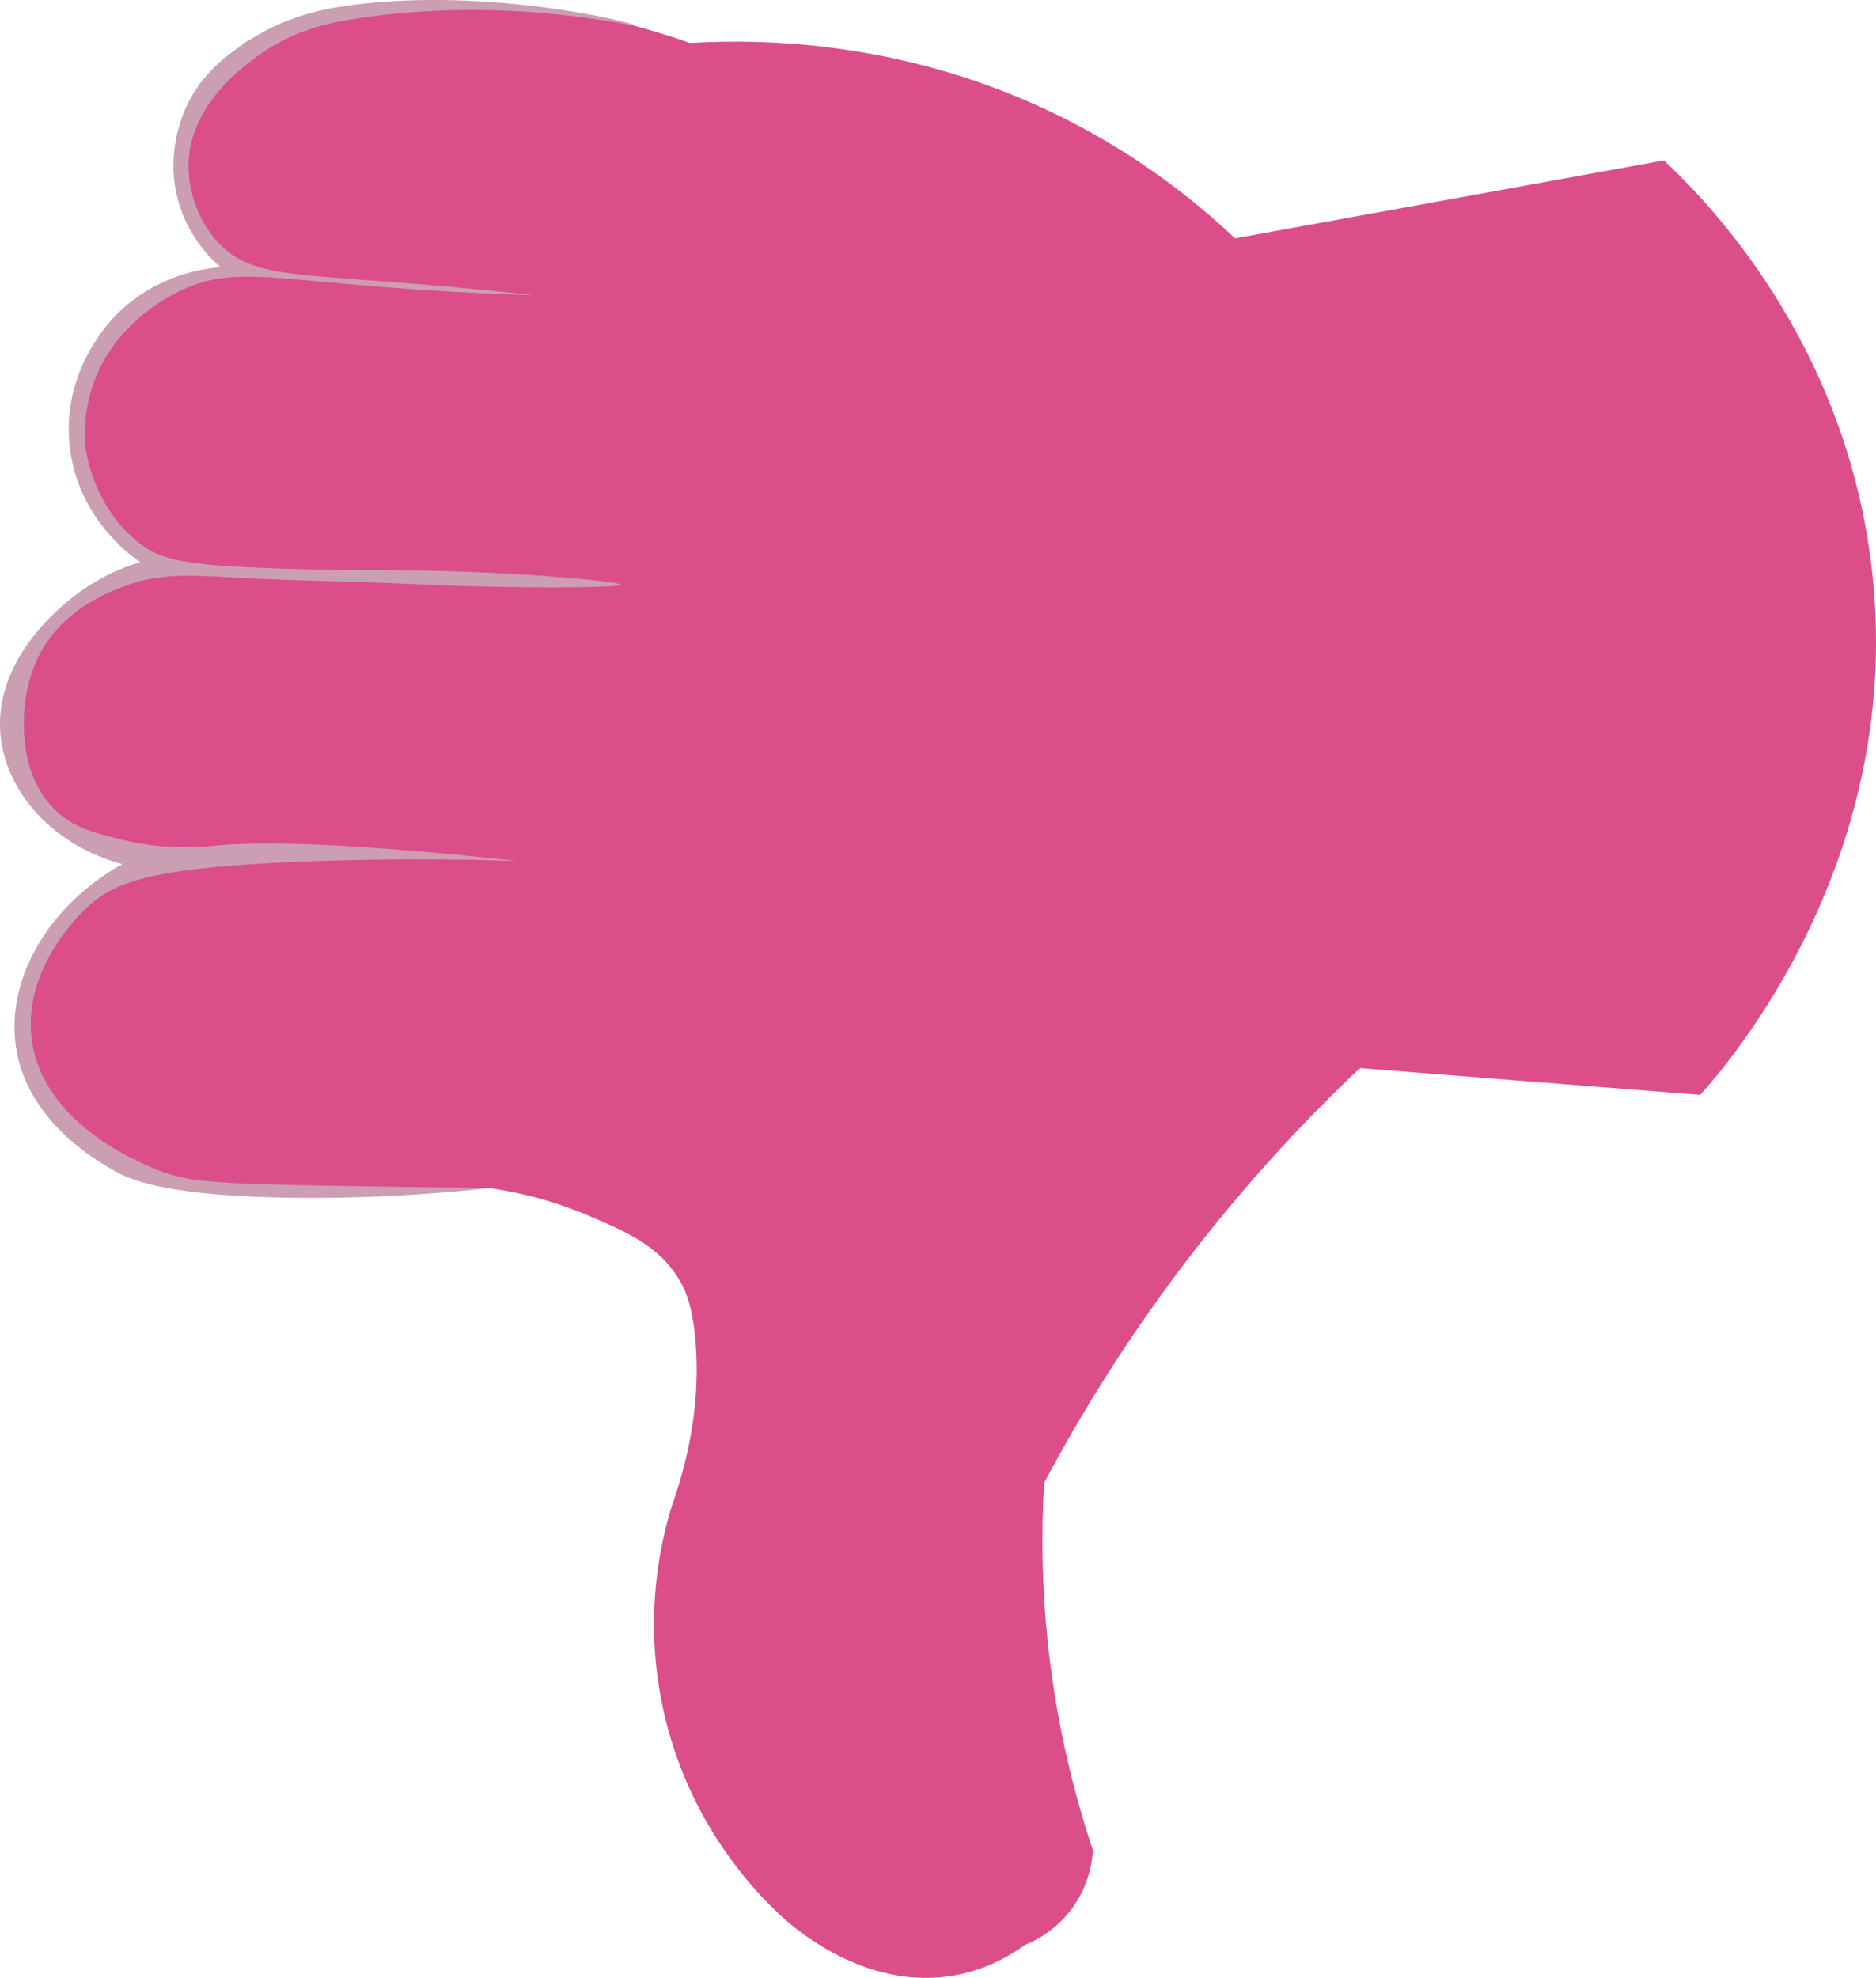 <?xml version="1.0" encoding="UTF-8"?>
<svg id="Layer_2" data-name="Layer 2" xmlns="http://www.w3.org/2000/svg" viewBox="0 0 451.71 476.26">
  <defs>
    <style>
      .cls-1 {
        fill: #cc9eb2;
      }

      .cls-2 {
        fill: #db4e89;
      }
    </style>
  </defs>
  <g id="icon-thumb-down">
    <g>
      <g>
        <path class="cls-2" d="M409.36,263.64l-115.9-9.12c-4.15-1.92-55.02-26.57-63.37-81.42-6.96-45.71,18.6-92.88,63.78-115.07,35.59-6.47,71.17-12.94,106.76-19.41,10.11,9.49,43.18,42.88,49.91,97.05,8.79,70.75-34.37,120.4-41.17,127.97Z"/>
        <path class="cls-2" d="M329.9,254.88c-13.12,12.2-27.7,27.44-42.18,46.08-15.62,20.1-27.43,39.37-36.31,56.09-.68,11.52-.64,25.17,1.09,40.39,2.16,19,6.35,35.21,10.64,48.03-.12,2.32-.74,8.15-4.91,13.92-4.06,5.61-9.22,8.03-11.38,8.9-3.85,2.79-9.28,5.81-16.18,7.2-23.01,4.64-41.54-13.05-43.8-15.28-6.19-5.97-20.48-21.35-26.6-46.12-5.92-23.95-.97-43.59,1.61-51.82,6.46-18.27,6.28-32.41,5.49-40.42-.68-6.86-1.94-10.38-3.59-13.3-4.86-8.57-13.3-12.12-22.64-16.06-5.36-2.26-13.22-4.98-23.25-6.4-13.34,.93-28.08,1.32-44.01,.75-13.7-.49-26.44-1.62-38.11-3.11-18.03-4.25-30.68-20.41-30.41-38.38,.25-16.72,11.64-31.67,28.11-36.6-15.9-4.43-27.37-17.82-28.73-33.18-1.62-18.3,11.42-36.17,31.04-40.65-12.95-8.7-19.72-23.89-17.21-38.56,2.95-17.22,18.19-30.71,36.82-31.81-2.86-2.34-9.57-8.51-11.68-18.48-2.76-13.08,3.55-27.34,16-36.28,6.05-2.26,12.66-4.28,19.83-5.84,35.78-7.82,67.13-.43,86.58,6.39,18.22-1.06,53.05-.45,90.06,18.13,18.08,9.08,31.74,19.96,41.44,29.16,11.92,10.17,35.34,33.09,47.2,70.16,20.24,63.28-9.34,117.35-14.9,127.1Z"/>
      </g>
      <path class="cls-1" d="M117.87,286.08c-18.47,2.02-33.87,2.41-44.93,2.35-33.23-.19-41.88-4.52-45.46-6.55-4.11-2.33-20.84-11.8-23.61-29.57-2.56-16.43,7.69-34.18,25.56-44.25C13.09,203.69,1.32,190.96,.1,176.75c-1.53-17.84,14.21-30.39,17.32-32.87,6.13-4.89,12.32-7.24,16.43-8.44-1.89-1.27-15.24-10.56-17.1-28.2-1.93-18.34,10.17-30.43,11.77-31.98,9.64-9.32,21.1-10.66,24.55-10.94-2.36-2.05-7.13-6.75-9.68-14.38-3.97-11.9,.44-22.04,1.55-24.43,3.75-7.99,9.7-12.18,13.89-15.05,9.66-6.62,19.33-8.35,25.01-9.13,33.42-4.62,69,4.17,68.89,4.74-.1,.52-29.82-7.19-66.62-1.65-6.3,.95-15.7,2.72-24.74,9.54-3.92,2.96-16.02,12.09-15.99,26.2,0,1.22,.17,11.13,7.54,18.63,7.17,7.3,16.07,7.14,42.08,9.16,7.72,.6,19.41,1.59,33.88,3.12-7.69-.21-19.47-.65-33.87-1.75-30.97-2.35-39.98-5.11-52.1,.95-2.95,1.48-14.62,7.53-19.89,20.69-3.44,8.57-2.51,16.02-2.29,17.59,.15,1.05,2.2,14.22,13.1,22.43,5.34,4.02,10.84,5.37,39.55,6.1,16.76,.43,20.2,.1,31.96,.39,22.58,.55,44.12,2.58,44.09,3.31-.03,.79-25.55,1.02-51.11-.19-13.2-.63-26.43-.7-39.63-1.41-13.29-.71-20.28-1.32-29.35,2.19-4.12,1.59-13.88,5.52-19.49,15.59-.49,.87-2.59,4.75-3.55,10.45-.48,2.83-2.74,18.35,7.11,27.76,4.28,4.09,9.03,5.29,15.32,6.88,11.22,2.84,20.45,1.82,22.36,1.63,10.65-1.09,31.07-.97,73.47,3.64-18.91-.63-35.18-.43-48.01,0-40.03,1.35-48.53,5.03-54.92,10.55-.89,.76-16.51,14.66-13.95,32.71,2.74,19.32,24.2,28.56,28.87,30.57,8.13,3.5,14.25,3.84,42.92,4.36,10.04,.18,23.07,.39,38.39,.56Z"/>
    </g>
  </g>
</svg>